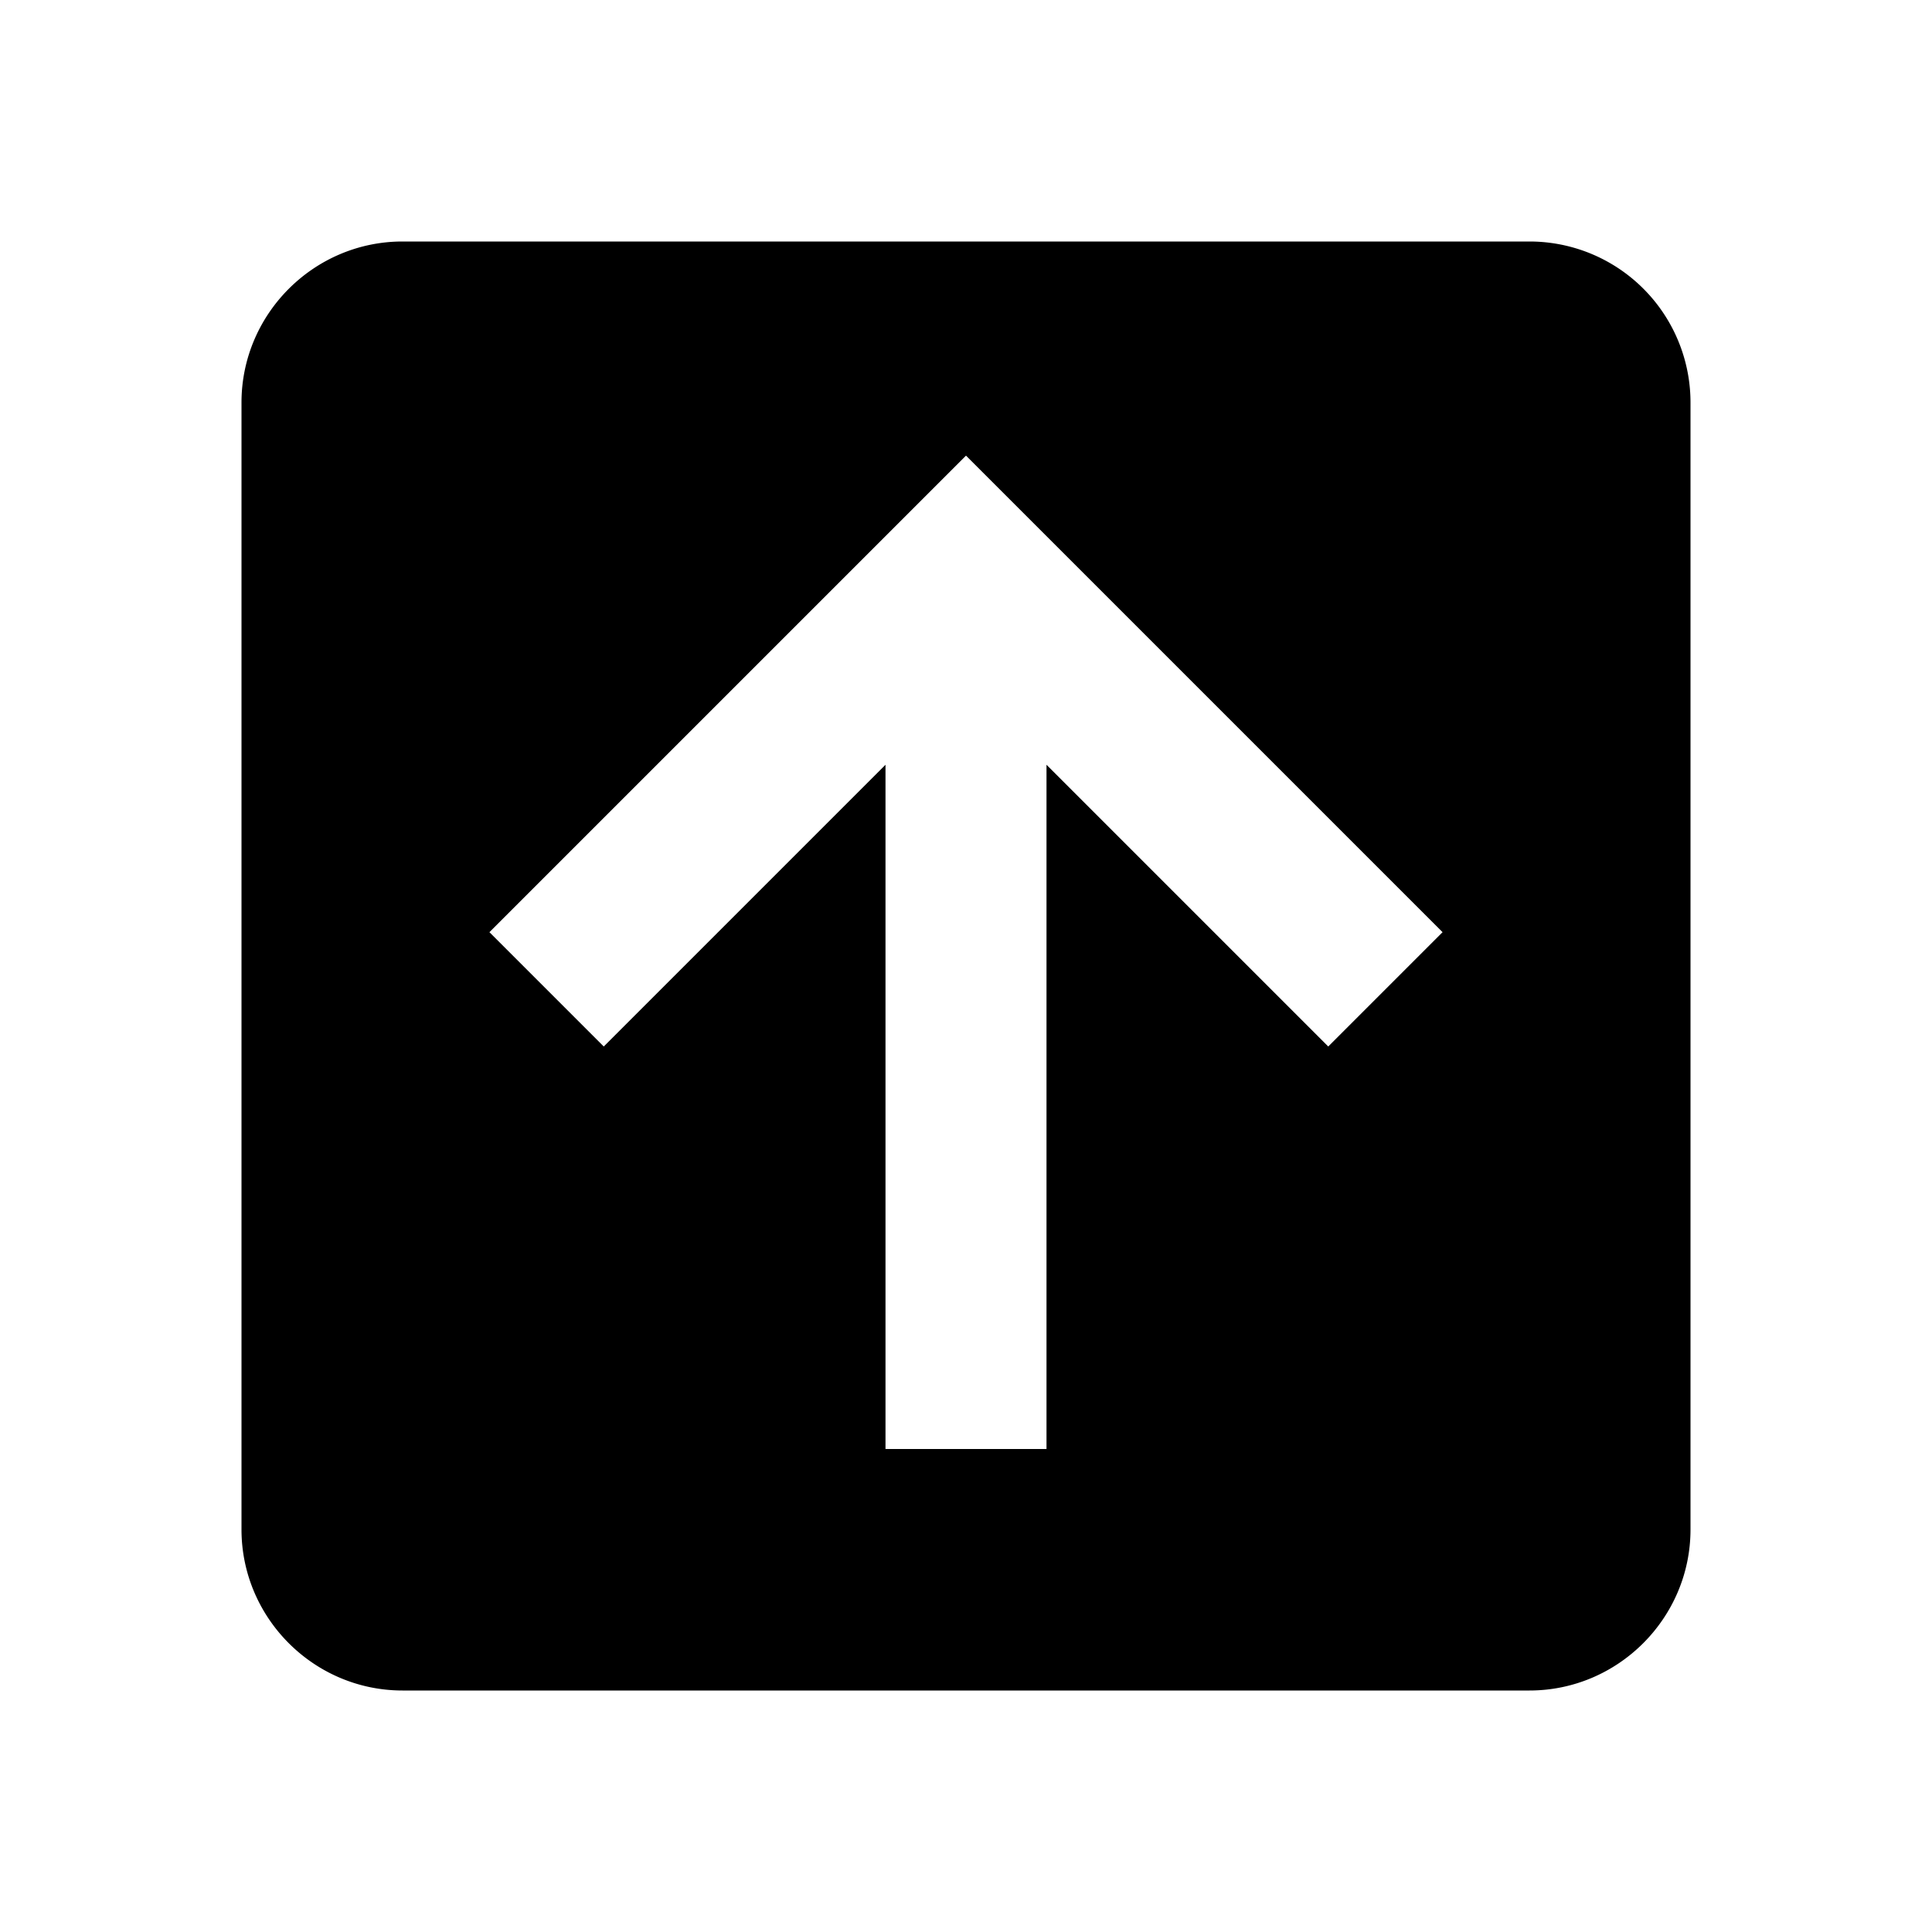 <svg xmlns="http://www.w3.org/2000/svg" viewBox="0 0 24 24"><path d="M21 19c0 1.1-.9 2-2 2H5c-1.1 0-2-.9-2-2V5c0-1.1.9-2 2-2h14a2 2 0 0 1 2 2v14m-8-1V9.5l3.5 3.5 1.42-1.42L12 5.66l-5.92 5.92L7.5 13 11 9.5V18h2z"/></svg>